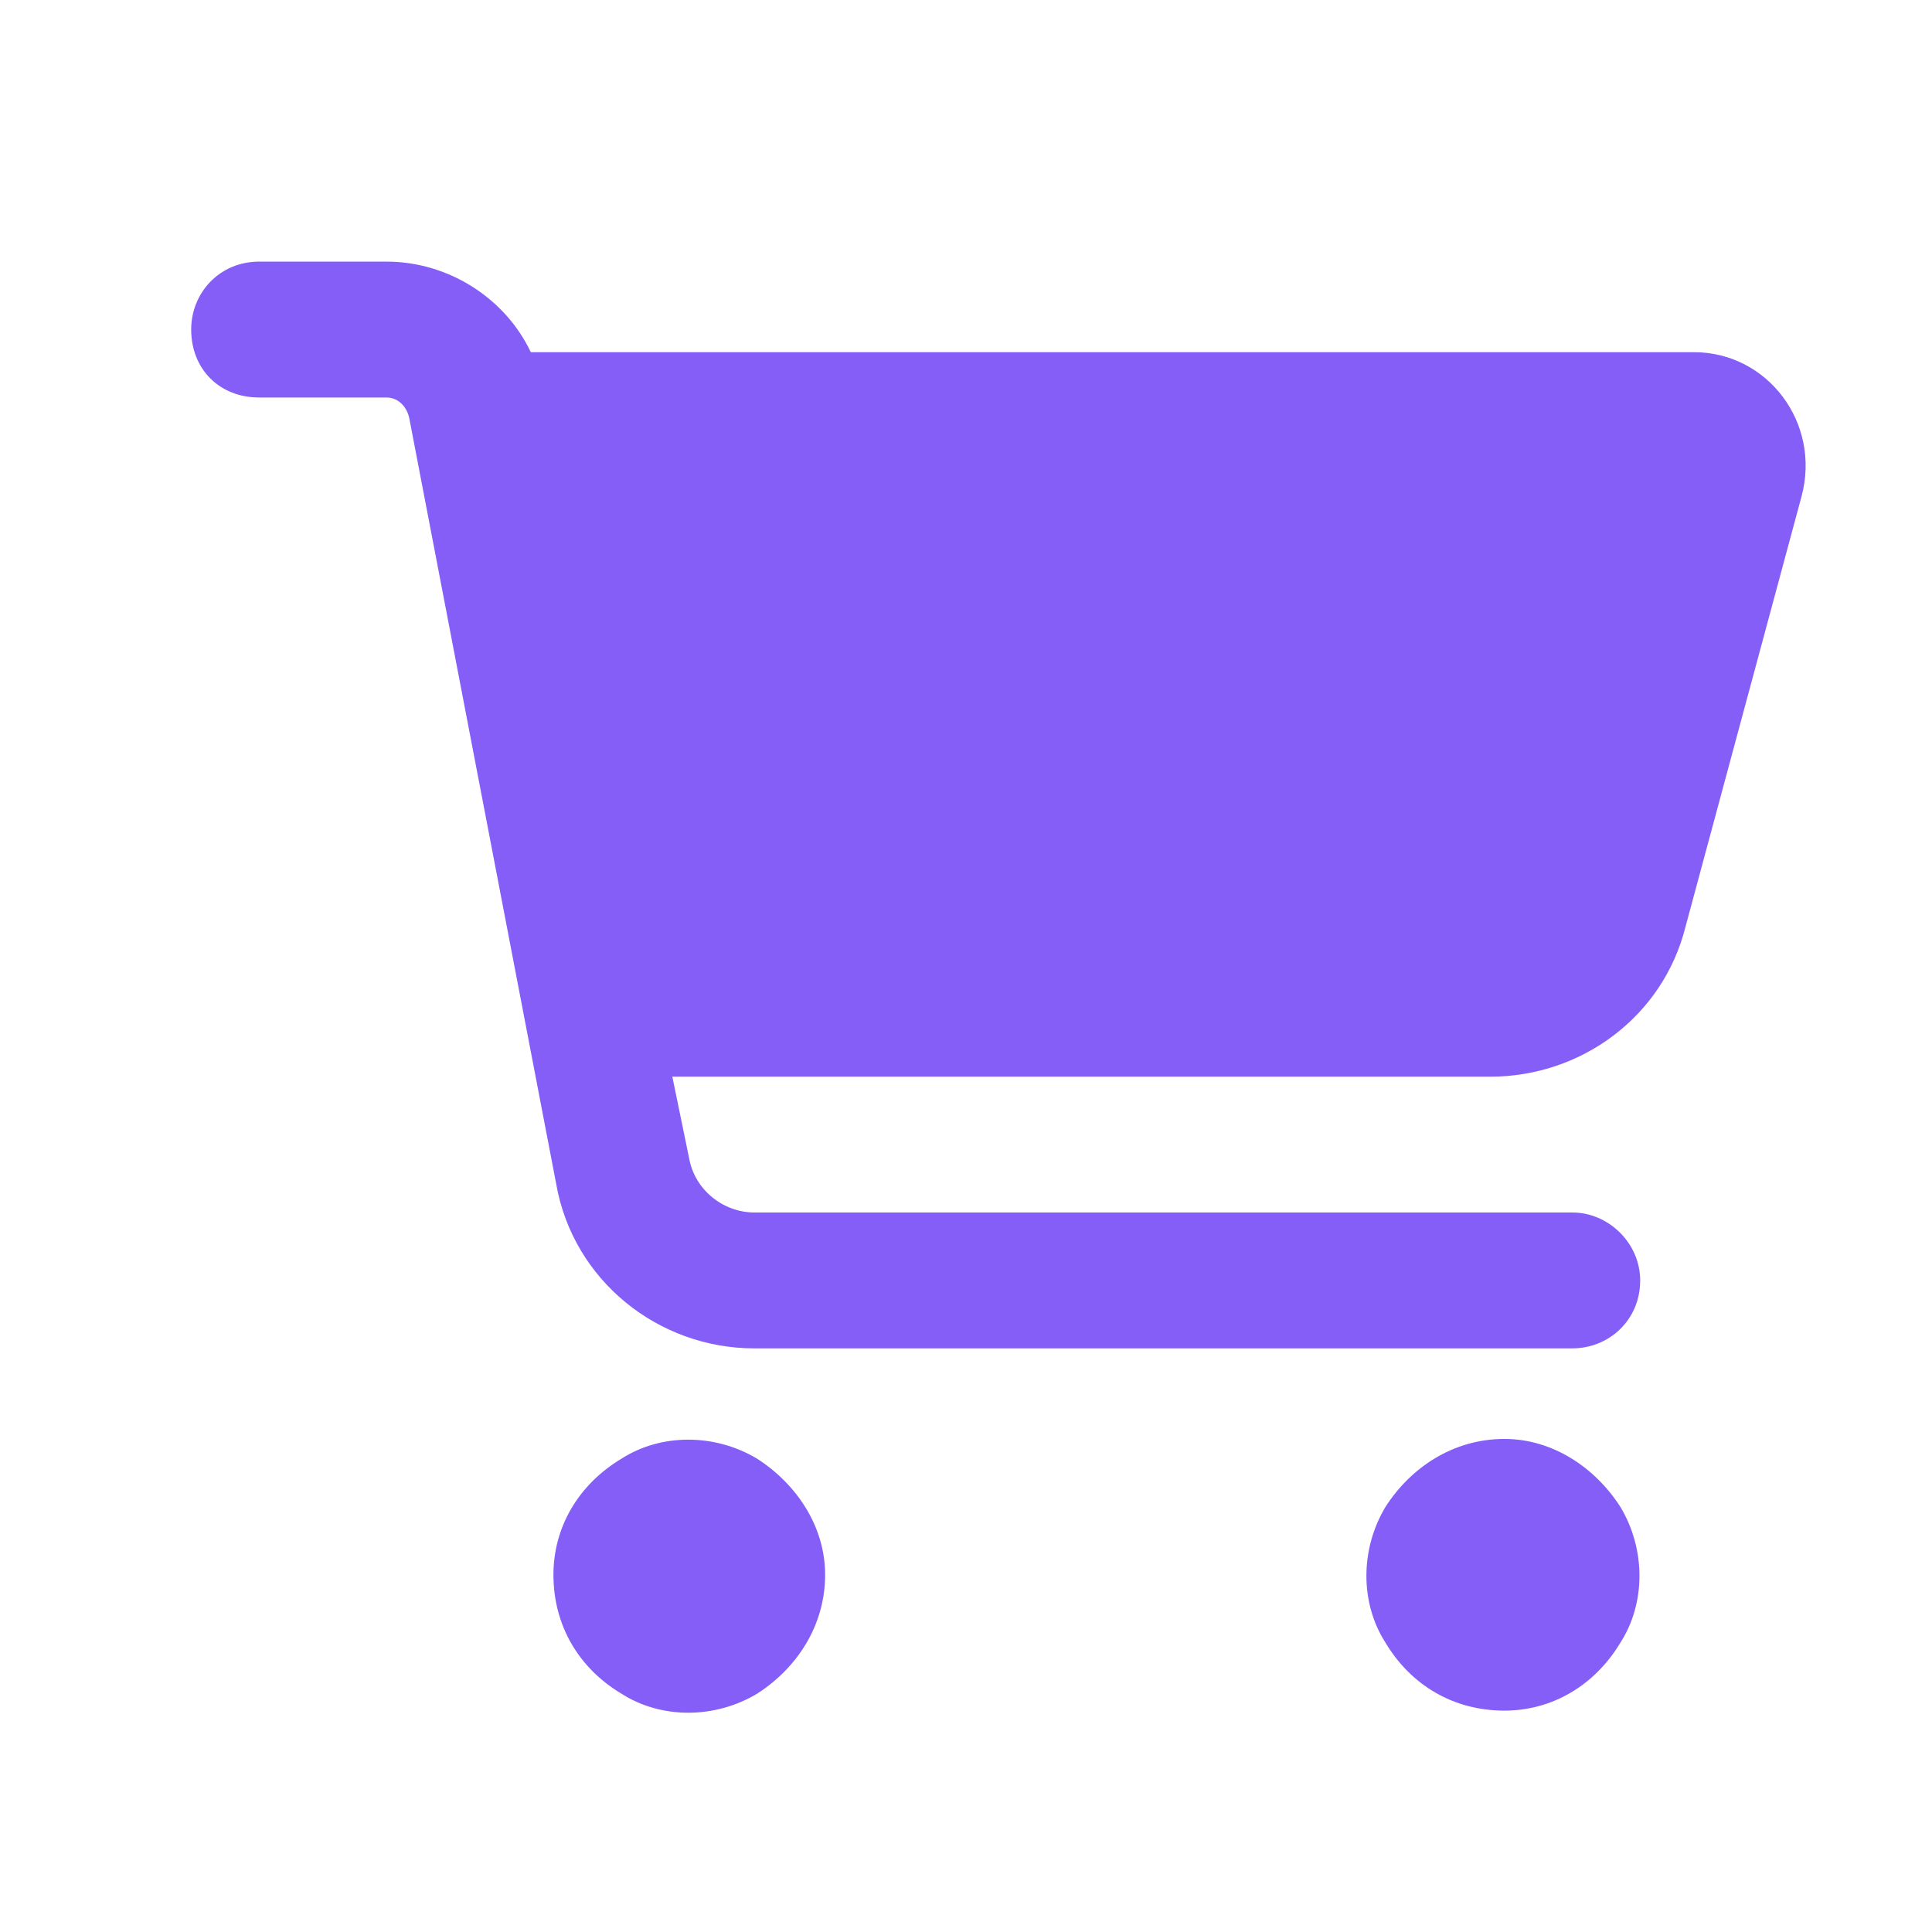 <svg width="24" height="24" viewBox="0 0 24 24" fill="none" xmlns="http://www.w3.org/2000/svg">
<path d="M2.375 4.094C2.375 3.637 2.727 3.25 3.219 3.25H4.801C5.574 3.25 6.277 3.707 6.594 4.375H21.043C21.957 4.375 22.625 5.254 22.379 6.168L20.938 11.512C20.656 12.637 19.637 13.375 18.512 13.375H8.352L8.562 14.395C8.633 14.781 8.984 15.062 9.371 15.062H19.531C19.988 15.062 20.375 15.449 20.375 15.906C20.375 16.398 19.988 16.75 19.531 16.75H9.371C8.176 16.75 7.121 15.906 6.91 14.711L5.082 5.184C5.047 5.043 4.941 4.938 4.801 4.938H3.219C2.727 4.938 2.375 4.586 2.375 4.094ZM6.875 19.562C6.875 18.965 7.191 18.438 7.719 18.121C8.211 17.805 8.879 17.805 9.406 18.121C9.898 18.438 10.25 18.965 10.25 19.562C10.25 20.195 9.898 20.723 9.406 21.039C8.879 21.355 8.211 21.355 7.719 21.039C7.191 20.723 6.875 20.195 6.875 19.562ZM18.688 17.875C19.285 17.875 19.812 18.227 20.129 18.719C20.445 19.246 20.445 19.914 20.129 20.406C19.812 20.934 19.285 21.25 18.688 21.25C18.055 21.25 17.527 20.934 17.211 20.406C16.895 19.914 16.895 19.246 17.211 18.719C17.527 18.227 18.055 17.875 18.688 17.875Z" fill="#845EF7"/>
</svg>
